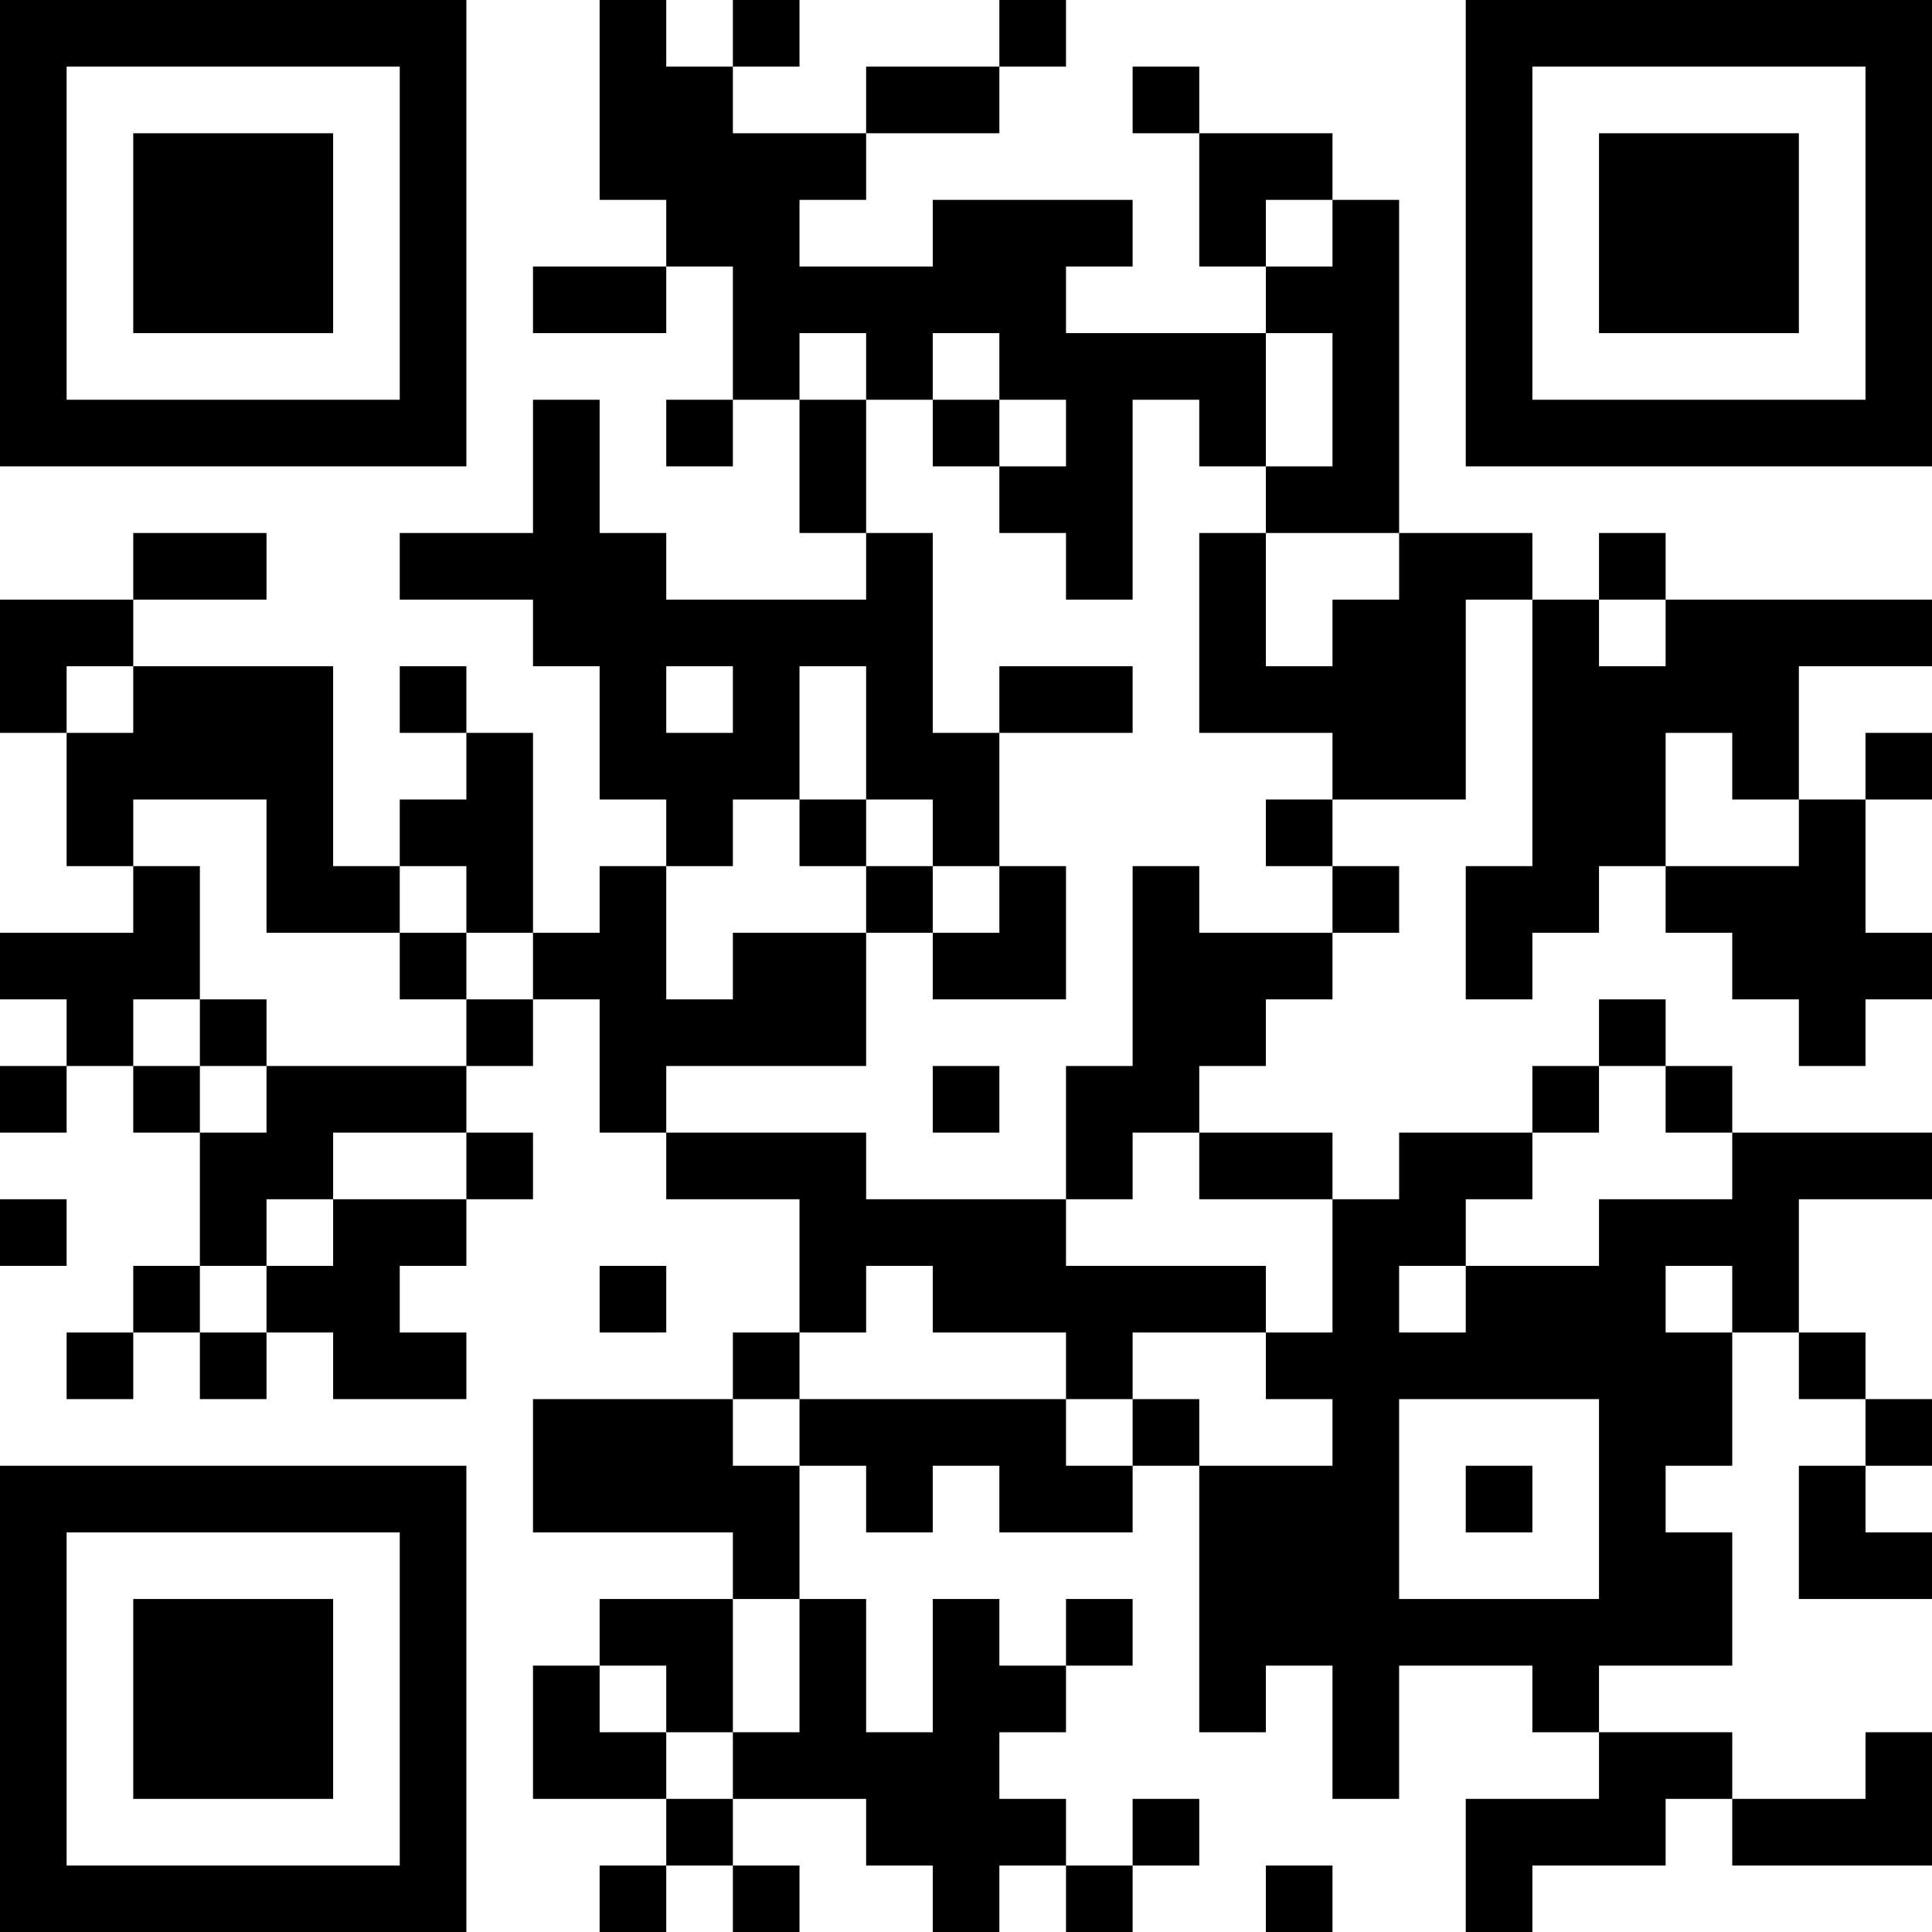 <?xml version="1.0" encoding="UTF-8"?>
<svg xmlns="http://www.w3.org/2000/svg" version="1.1" width="200" height="200" viewBox="0 0 200 200"><rect x="0" y="0" width="200" height="200" fill="#ffffff"/><g transform="scale(6.897)"><g transform="translate(0,0)"><path fill-rule="evenodd" d="M9 0L9 3L10 3L10 4L8 4L8 5L10 5L10 4L11 4L11 6L10 6L10 7L11 7L11 6L12 6L12 8L13 8L13 9L10 9L10 8L9 8L9 6L8 6L8 8L6 8L6 9L8 9L8 10L9 10L9 12L10 12L10 13L9 13L9 14L8 14L8 11L7 11L7 10L6 10L6 11L7 11L7 12L6 12L6 13L5 13L5 10L2 10L2 9L4 9L4 8L2 8L2 9L0 9L0 11L1 11L1 13L2 13L2 14L0 14L0 15L1 15L1 16L0 16L0 17L1 17L1 16L2 16L2 17L3 17L3 19L2 19L2 20L1 20L1 21L2 21L2 20L3 20L3 21L4 21L4 20L5 20L5 21L7 21L7 20L6 20L6 19L7 19L7 18L8 18L8 17L7 17L7 16L8 16L8 15L9 15L9 17L10 17L10 18L12 18L12 20L11 20L11 21L8 21L8 23L11 23L11 24L9 24L9 25L8 25L8 27L10 27L10 28L9 28L9 29L10 29L10 28L11 28L11 29L12 29L12 28L11 28L11 27L13 27L13 28L14 28L14 29L15 29L15 28L16 28L16 29L17 29L17 28L18 28L18 27L17 27L17 28L16 28L16 27L15 27L15 26L16 26L16 25L17 25L17 24L16 24L16 25L15 25L15 24L14 24L14 26L13 26L13 24L12 24L12 22L13 22L13 23L14 23L14 22L15 22L15 23L17 23L17 22L18 22L18 26L19 26L19 25L20 25L20 27L21 27L21 25L23 25L23 26L24 26L24 27L22 27L22 29L23 29L23 28L25 28L25 27L26 27L26 28L29 28L29 26L28 26L28 27L26 27L26 26L24 26L24 25L26 25L26 23L25 23L25 22L26 22L26 20L27 20L27 21L28 21L28 22L27 22L27 24L29 24L29 23L28 23L28 22L29 22L29 21L28 21L28 20L27 20L27 18L29 18L29 17L26 17L26 16L25 16L25 15L24 15L24 16L23 16L23 17L21 17L21 18L20 18L20 17L18 17L18 16L19 16L19 15L20 15L20 14L21 14L21 13L20 13L20 12L22 12L22 9L23 9L23 13L22 13L22 15L23 15L23 14L24 14L24 13L25 13L25 14L26 14L26 15L27 15L27 16L28 16L28 15L29 15L29 14L28 14L28 12L29 12L29 11L28 11L28 12L27 12L27 10L29 10L29 9L25 9L25 8L24 8L24 9L23 9L23 8L21 8L21 3L20 3L20 2L18 2L18 1L17 1L17 2L18 2L18 4L19 4L19 5L16 5L16 4L17 4L17 3L14 3L14 4L12 4L12 3L13 3L13 2L15 2L15 1L16 1L16 0L15 0L15 1L13 1L13 2L11 2L11 1L12 1L12 0L11 0L11 1L10 1L10 0ZM19 3L19 4L20 4L20 3ZM12 5L12 6L13 6L13 8L14 8L14 11L15 11L15 13L14 13L14 12L13 12L13 10L12 10L12 12L11 12L11 13L10 13L10 15L11 15L11 14L13 14L13 16L10 16L10 17L13 17L13 18L16 18L16 19L19 19L19 20L17 20L17 21L16 21L16 20L14 20L14 19L13 19L13 20L12 20L12 21L11 21L11 22L12 22L12 21L16 21L16 22L17 22L17 21L18 21L18 22L20 22L20 21L19 21L19 20L20 20L20 18L18 18L18 17L17 17L17 18L16 18L16 16L17 16L17 13L18 13L18 14L20 14L20 13L19 13L19 12L20 12L20 11L18 11L18 8L19 8L19 10L20 10L20 9L21 9L21 8L19 8L19 7L20 7L20 5L19 5L19 7L18 7L18 6L17 6L17 9L16 9L16 8L15 8L15 7L16 7L16 6L15 6L15 5L14 5L14 6L13 6L13 5ZM14 6L14 7L15 7L15 6ZM24 9L24 10L25 10L25 9ZM1 10L1 11L2 11L2 10ZM10 10L10 11L11 11L11 10ZM15 10L15 11L17 11L17 10ZM25 11L25 13L27 13L27 12L26 12L26 11ZM2 12L2 13L3 13L3 15L2 15L2 16L3 16L3 17L4 17L4 16L7 16L7 15L8 15L8 14L7 14L7 13L6 13L6 14L4 14L4 12ZM12 12L12 13L13 13L13 14L14 14L14 15L16 15L16 13L15 13L15 14L14 14L14 13L13 13L13 12ZM6 14L6 15L7 15L7 14ZM3 15L3 16L4 16L4 15ZM14 16L14 17L15 17L15 16ZM24 16L24 17L23 17L23 18L22 18L22 19L21 19L21 20L22 20L22 19L24 19L24 18L26 18L26 17L25 17L25 16ZM5 17L5 18L4 18L4 19L3 19L3 20L4 20L4 19L5 19L5 18L7 18L7 17ZM0 18L0 19L1 19L1 18ZM9 19L9 20L10 20L10 19ZM25 19L25 20L26 20L26 19ZM21 21L21 24L24 24L24 21ZM22 22L22 23L23 23L23 22ZM11 24L11 26L10 26L10 25L9 25L9 26L10 26L10 27L11 27L11 26L12 26L12 24ZM19 28L19 29L20 29L20 28ZM0 0L0 7L7 7L7 0ZM1 1L1 6L6 6L6 1ZM2 2L2 5L5 5L5 2ZM22 0L22 7L29 7L29 0ZM23 1L23 6L28 6L28 1ZM24 2L24 5L27 5L27 2ZM0 22L0 29L7 29L7 22ZM1 23L1 28L6 28L6 23ZM2 24L2 27L5 27L5 24Z" fill="#000000"/></g></g></svg>
